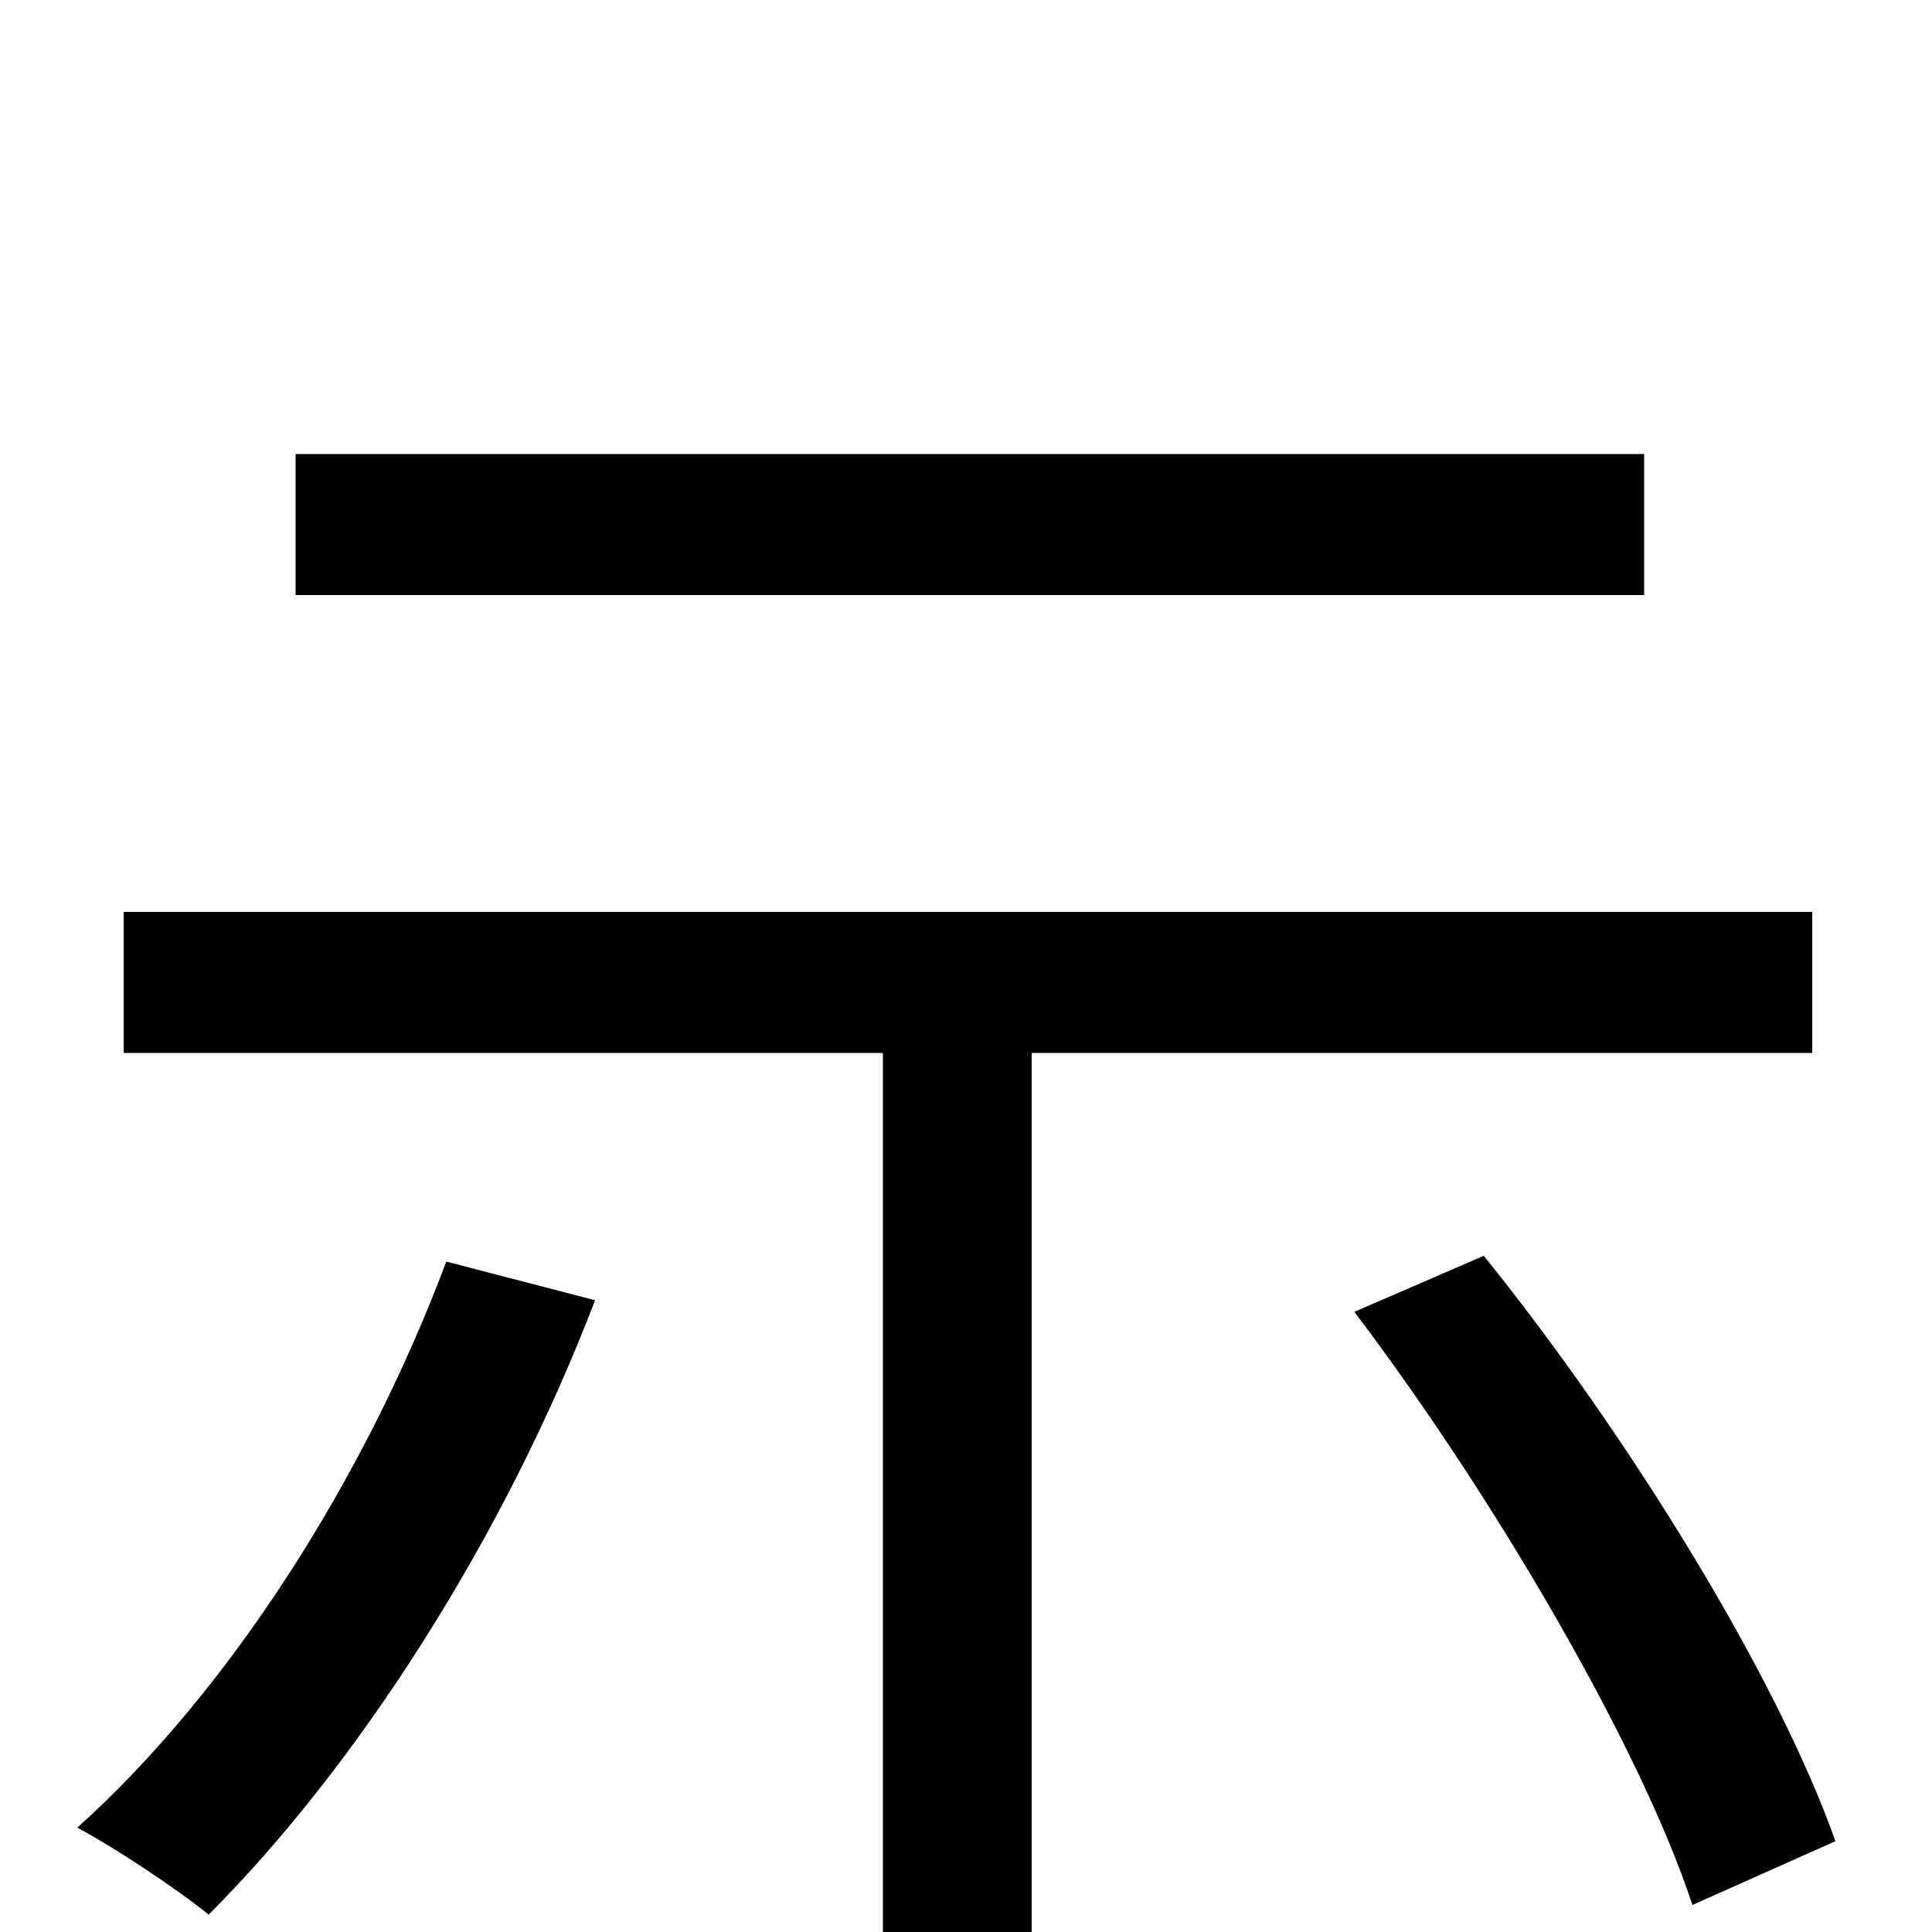 <svg xmlns="http://www.w3.org/2000/svg" viewBox="0 -1000 1000 1000">
	<path fill="#000000" d="M851 -765H153V-692H851ZM231 -347C189 -235 119 -125 40 -54C59 -44 92 -22 108 -9C185 -86 261 -204 308 -327ZM938 -455V-528H64V-455H457V71H534V-455ZM701 -321C773 -226 849 -96 876 -14L950 -47C920 -132 843 -257 768 -350Z"/>
</svg>